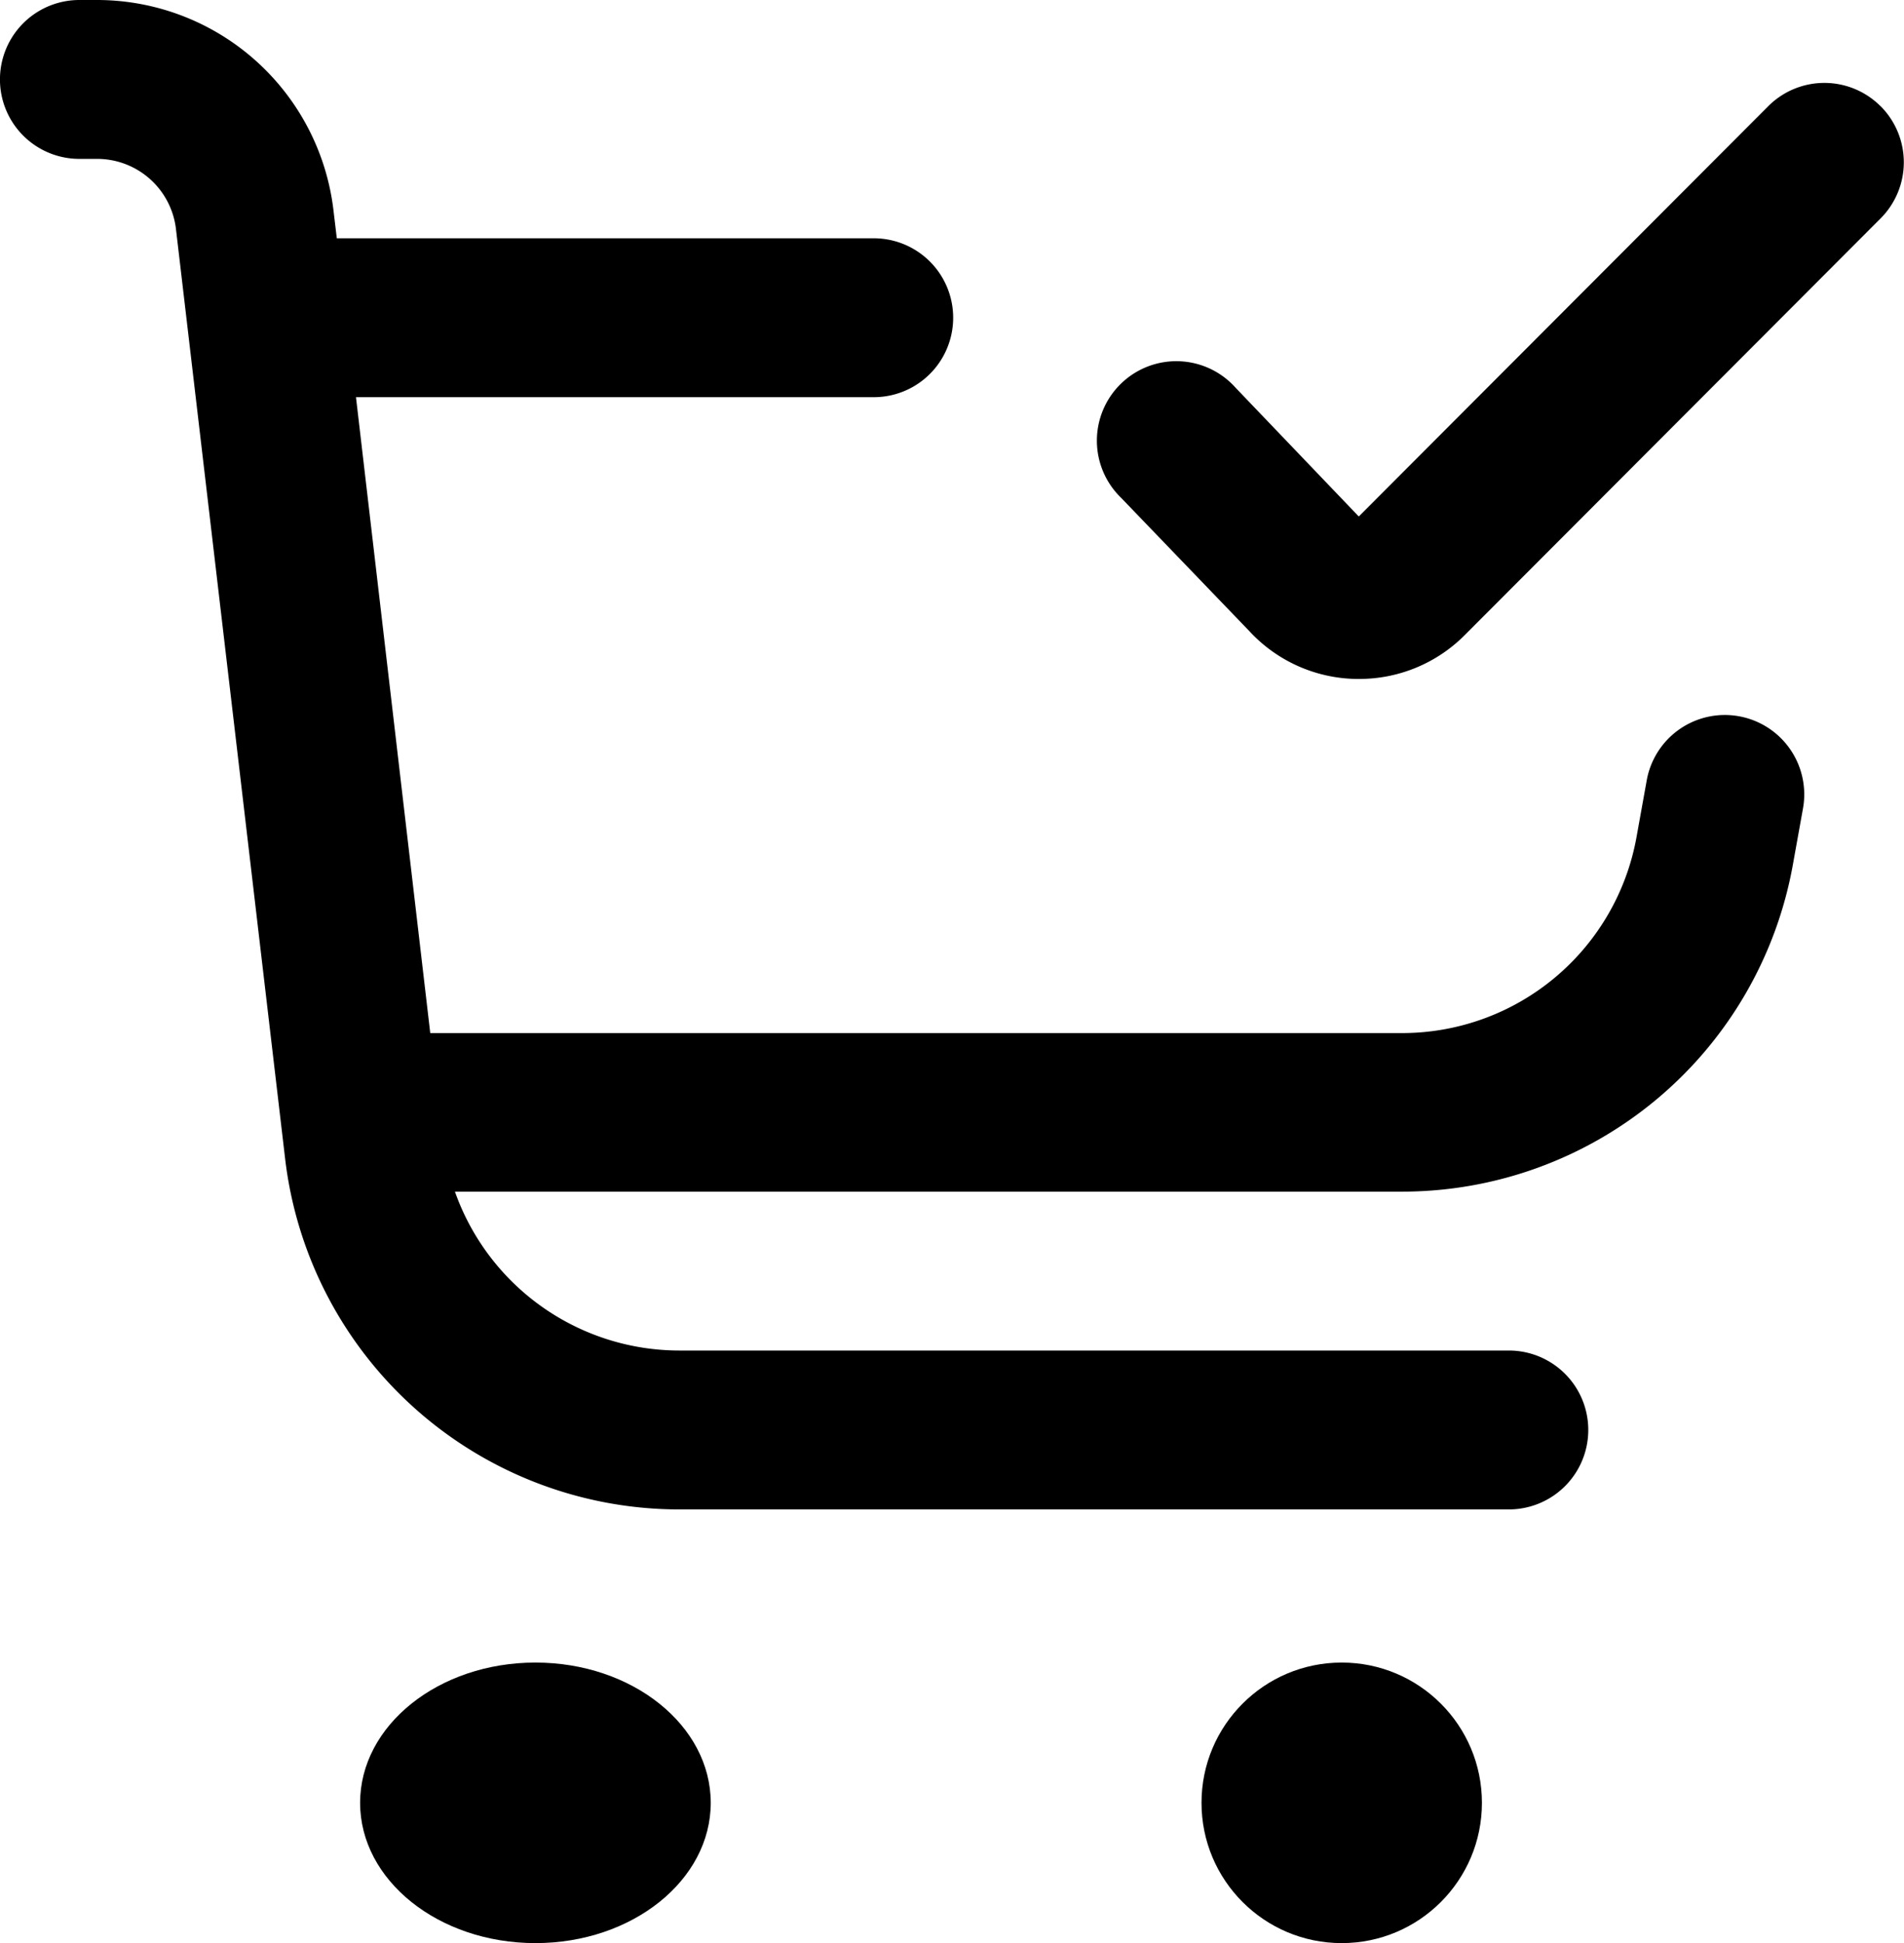 <svg id="fi-rr-shopping-cart-check" xmlns="http://www.w3.org/2000/svg" width="23.534" height="24.006" viewBox="0 0 23.534 24.006">
  <ellipse id="Ellipse_2" data-name="Ellipse 2" cx="2.167" cy="1.733" rx="2.167" ry="1.733" transform="translate(4.451 20.54)"/>
  <circle id="Ellipse_3" data-name="Ellipse 3" cx="1.733" cy="1.733" r="1.733" transform="translate(14.851 20.54)"/>
  <path id="Path_213" data-name="Path 213" d="M23.5,1.331a.981.981,0,0,0-1.388,0L17.051,6.4,15.529,4.81a.982.982,0,1,0-1.415,1.36L15.7,7.818a1.837,1.837,0,0,0,1.32.589h.032a1.838,1.838,0,0,0,1.31-.543L23.5,2.718a.981.981,0,0,0,0-1.388Z" transform="translate(-0.256 -0.019)"/>
  <path id="Path_214" data-name="Path 214" d="M21.494,8.849a.981.981,0,0,0-1.14.792l-.126.7a2.944,2.944,0,0,1-2.9,2.422H5.318L4.4,4.907h6.4a.981.981,0,1,0,0-1.963H4.163L4.122,2.6A2.944,2.944,0,0,0,1.2,0H.981a.981.981,0,1,0,0,1.963H1.2a.981.981,0,0,1,.975.867L3.524,14.313A4.907,4.907,0,0,0,8.4,18.648h10.25a.981.981,0,0,0,0-1.963H8.4a2.945,2.945,0,0,1-2.777-1.963H17.33a4.907,4.907,0,0,0,4.83-4.037l.126-.7A.981.981,0,0,0,21.494,8.849Z"/>
</svg>

